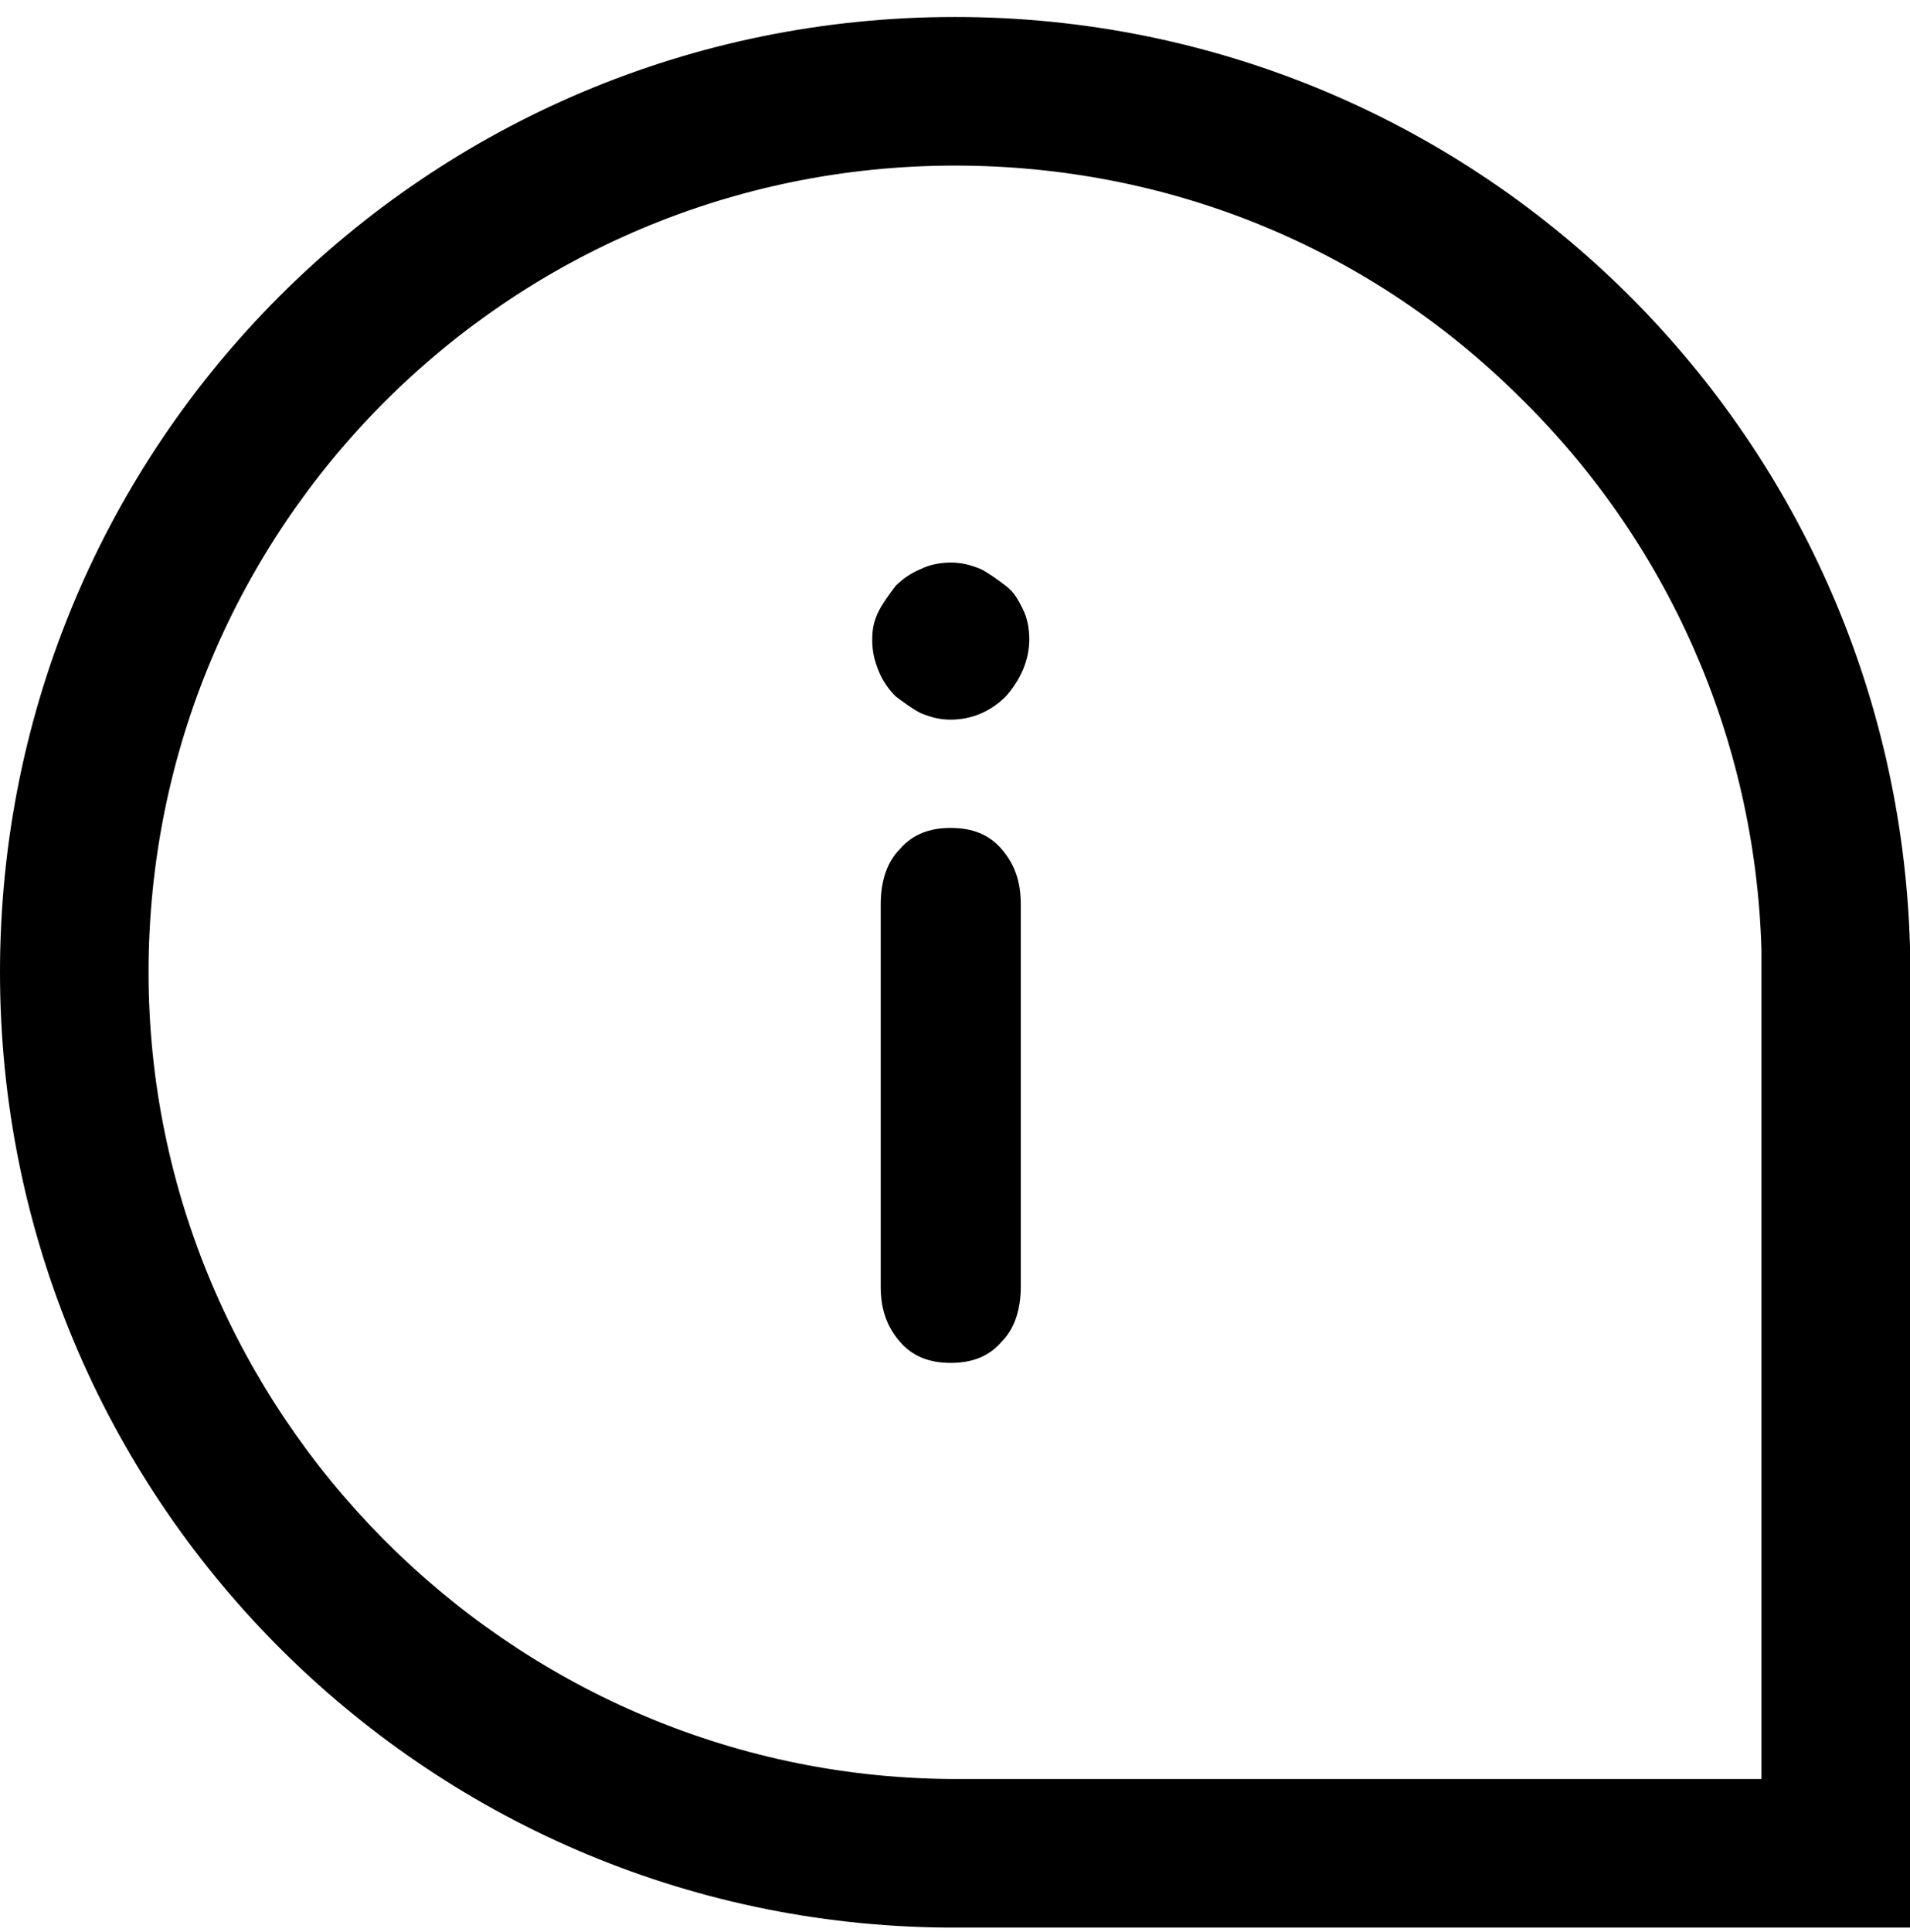 <?xml version="1.0" encoding="UTF-8"?>
<svg width="90px" height="91px" viewBox="0 0 90 91" version="1.1" xmlns="http://www.w3.org/2000/svg" xmlns:xlink="http://www.w3.org/1999/xlink">
    <!-- Generator: Sketch 55.2 (78181) - https://sketchapp.com -->
    <title>noun_Info_817970</title>
    <desc>Created with Sketch.</desc>
    <g id="Page-1" stroke="none" stroke-width="1" fill="none" fill-rule="evenodd">
        <g id="noun_Info_817970" fill="#000000" fill-rule="nonzero">
            <path d="M45,7.8 C55,7.8 64.4,11.6 71.5,18.6 C78.6,25.5 82.7,34.8 83,44.7 L83,83.8 L44.7,83.8 C23.9,83.6 7,66.5 7,45.8 C7,24.8 24,7.8 45,7.8 L45,7.8 Z M45,0.8 C20.1,0.8 0,20.9 0,45.8 C0,70.5 19.9,90.6 44.6,90.8 L90,90.8 L90,44.6 C89.3,20.2 69.4,0.8 45,0.8 L45,0.8 Z" id="Shape"></path>
            <path d="M48.5,30.1 C48.5,31.1 48.1,32 47.4,32.8 C46.7,33.5 45.8,33.9 44.8,33.9 C44.3,33.9 43.9,33.8 43.4,33.6 C43,33.4 42.6,33.1 42.2,32.8 C41.9,32.5 41.6,32.1 41.4,31.6 C41.2,31.1 41.1,30.7 41.1,30.1 C41.1,29.6 41.2,29.2 41.4,28.8 C41.6,28.4 41.9,28 42.2,27.6 C42.5,27.3 42.9,27 43.4,26.8 C43.8,26.6 44.3,26.5 44.8,26.5 C45.3,26.5 45.7,26.6 46.2,26.8 C46.6,27 47,27.3 47.4,27.6 C47.8,27.9 48,28.3 48.2,28.7 C48.4,29.1 48.5,29.6 48.5,30.1 Z M48.1,60.6 C48.1,61.7 47.8,62.6 47.2,63.2 C46.6,63.9 45.8,64.2 44.8,64.2 C43.8,64.2 43,63.9 42.4,63.2 C41.8,62.5 41.5,61.7 41.5,60.6 L41.5,42.6 C41.5,41.5 41.8,40.6 42.4,40 C43,39.3 43.8,39 44.8,39 C45.8,39 46.6,39.3 47.2,40 C47.8,40.7 48.1,41.5 48.1,42.6 L48.1,60.6 Z" id="Shape"></path>
        </g>
    </g>
</svg>
